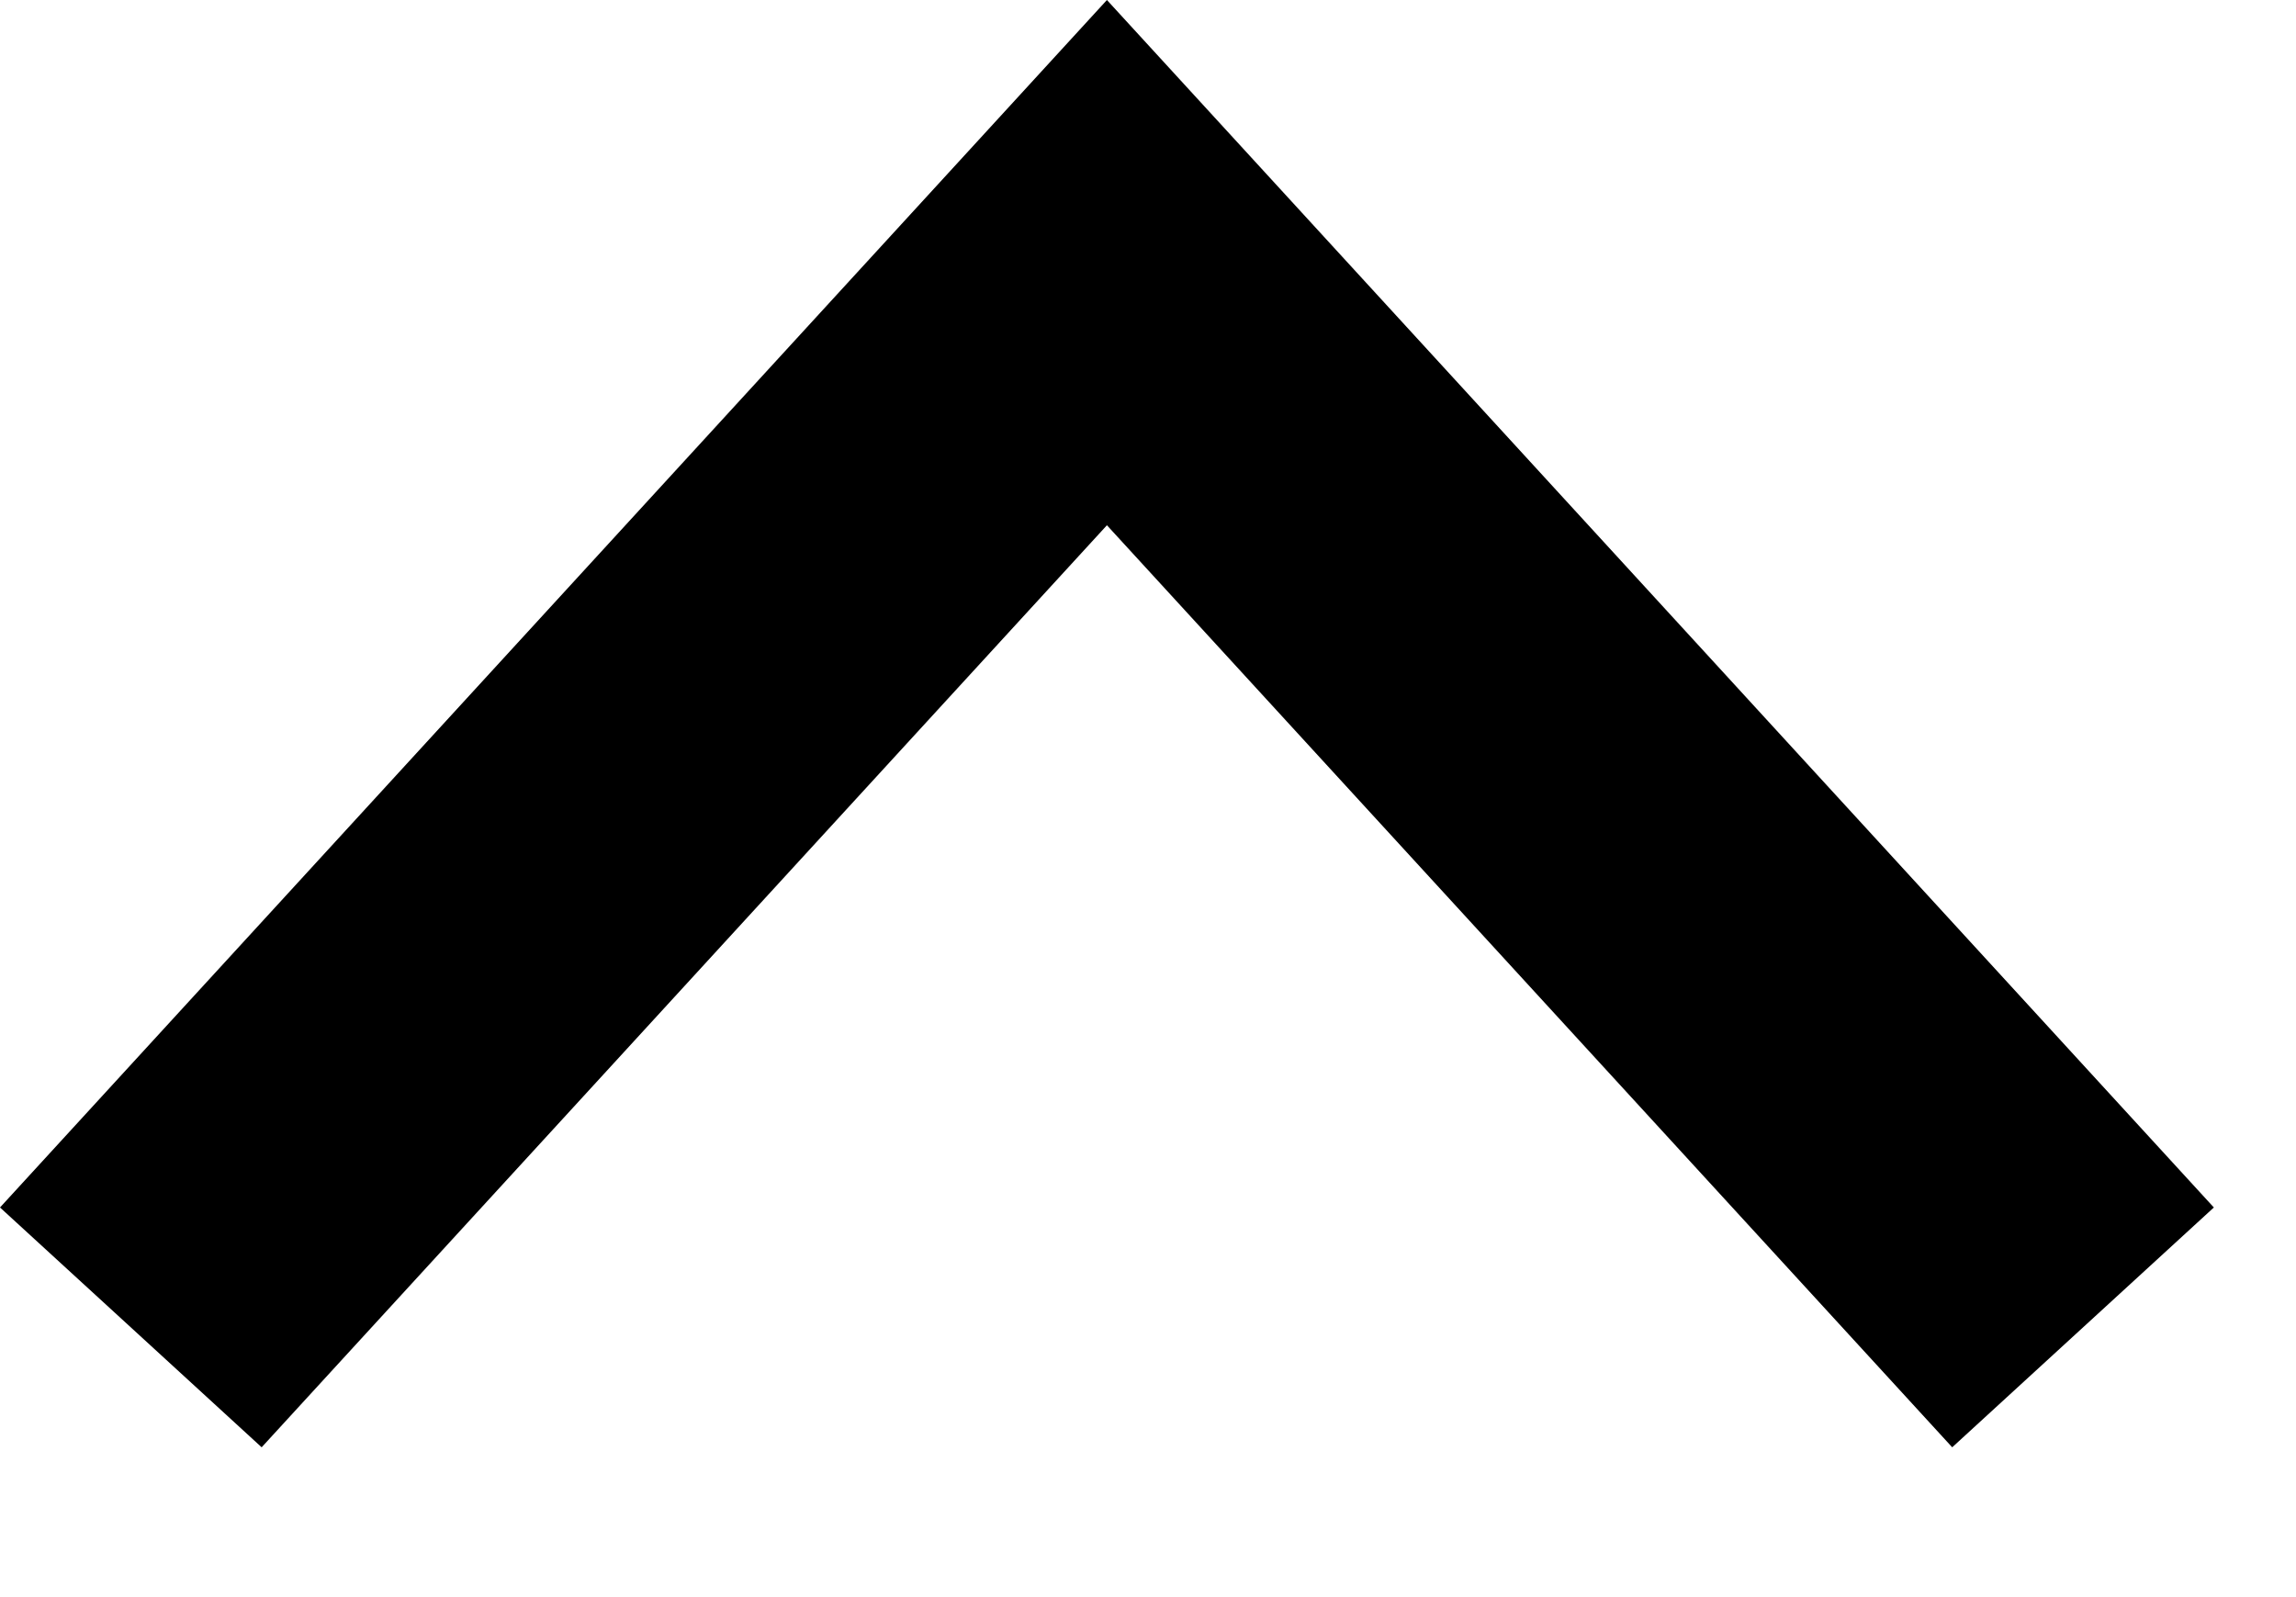<!-- Generated by IcoMoon.io -->
<svg version="1.1" xmlns="http://www.w3.org/2000/svg" width="46" height="32" viewBox="0 0 46 32">
<title>chevron-up</title>
<path d="M22.177 10.524l-16.935 18.474-5.242-4.805 22.177-24.193 22.177 24.193-5.242 4.805z"></path>
</svg>
